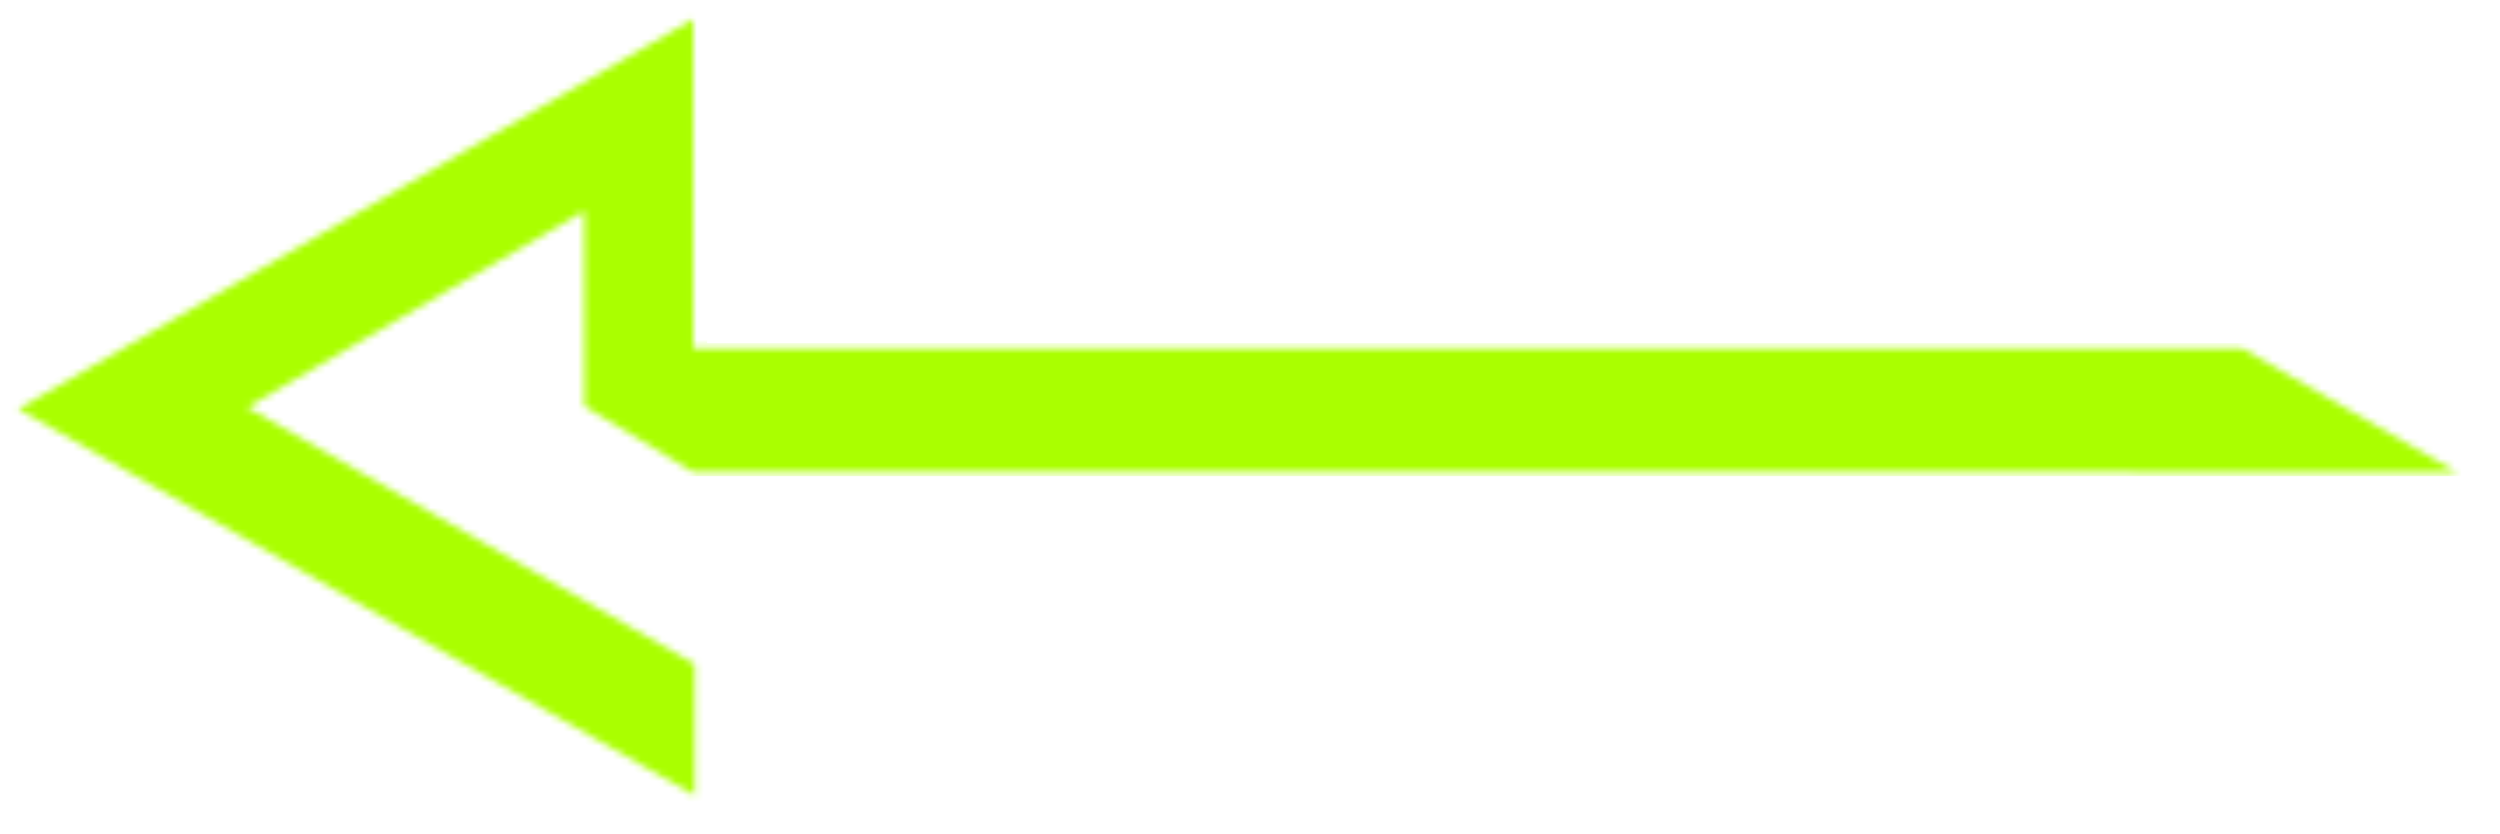<?xml version="1.0" encoding="utf-8"?>
<!-- Generator: Adobe Illustrator 17.0.0, SVG Export Plug-In . SVG Version: 6.00 Build 0)  -->
<!DOCTYPE svg PUBLIC "-//W3C//DTD SVG 1.1//EN" "http://www.w3.org/Graphics/SVG/1.1/DTD/svg11.dtd">
<svg version="1.1" id="arrow" xmlns="http://www.w3.org/2000/svg" xmlns:xlink="http://www.w3.org/1999/xlink" x="0px" y="0px"
	 width="356.968px" height="119.05px" viewBox="0 0 356.968 119.05" enable-background="new 0 0 356.968 119.05"
	 xml:space="preserve">
<defs>
	<filter id="Adobe_OpacityMaskFilter" filterUnits="userSpaceOnUse" x="0" y="0" width="356.968" height="119.05">
		<feColorMatrix  type="matrix" values="1 0 0 0 0  0 1 0 0 0  0 0 1 0 0  0 0 0 1 0"/>
	</filter>
</defs>
<mask maskUnits="userSpaceOnUse" x="0" y="0" width="356.968" height="119.05" id="SVGID_1_">
	<g filter="url(#Adobe_OpacityMaskFilter)">
		<g>
			<path fill="#F7F7F9" d="M98.981,67.419c0.004,0.003,0.009,0.005,0.013,0.008v-0.008h182.869l69.021,0.045
				l-30.689-17.711H98.994V2.724C66.723,21.35,35.002,39.701,2.594,58.397
				c32.479,18.558,64.336,36.771,96.608,55.19V94.823C77.942,82.679,57.392,70.779,35.3,58.155
				c16.968-9.796,31.552-18.405,48.104-27.994c-0.002,13.106,0.022,15.411,0.022,27.827
				c4.965,2.955,10.398,6.375,15.506,9.4v0.029H98.981z"/>
		</g>
	</g>
</mask>
<polyline mask="url(#SVGID_1_)" fill="none" stroke="#AAFF00" stroke-width="19" stroke-miterlimit="10" points="356.968,58.494 
	91.468,58.494 91.468,16.494 19.068,58.494 110.968,110.794 "/>
</svg>
